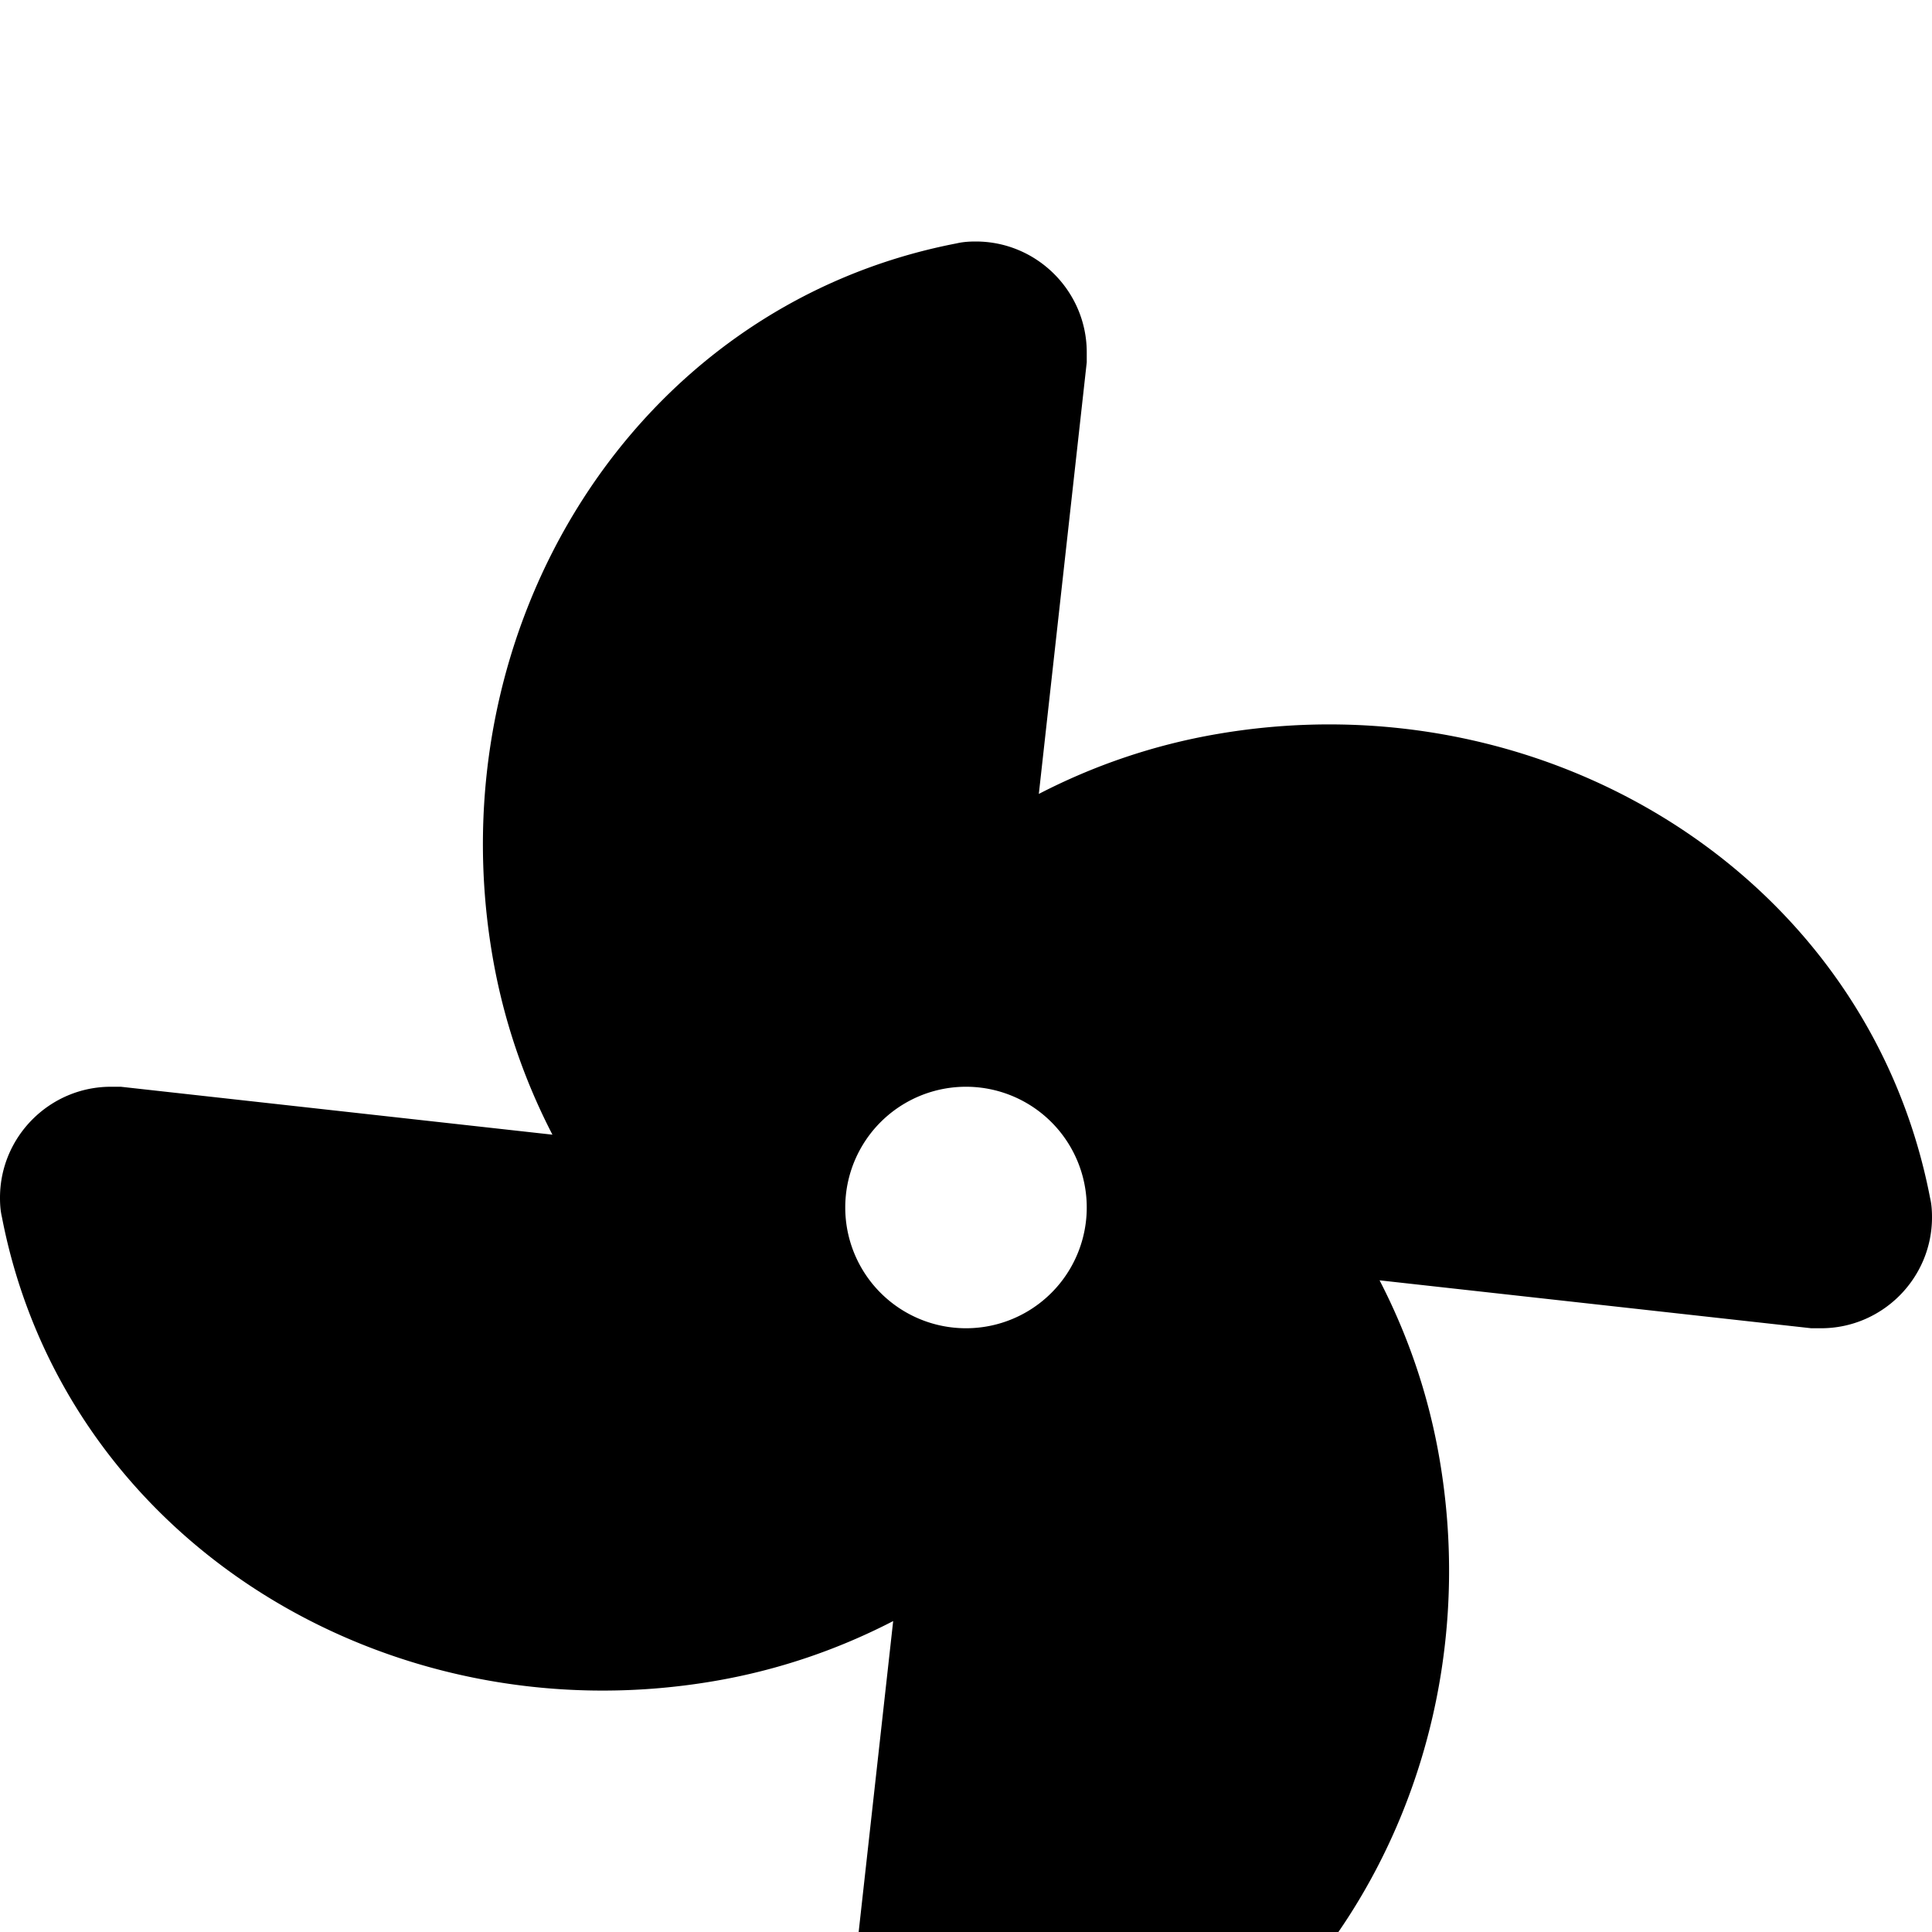 <?xml version="1.0" standalone="no"?><!DOCTYPE svg PUBLIC "-//W3C//DTD SVG 1.1//EN"
        "http://www.w3.org/Graphics/SVG/1.1/DTD/svg11.dtd"><svg viewBox="0 0 1024 1024" version="1.1" xmlns="http://www.w3.org/2000/svg" xmlns:xlink="http://www.w3.org/1999/xlink"><path transform="scale(1, -1) translate(0, -1024)" d="M517.2 896c-3.4 0-6.8-0.2-10.2-1C336 862 231.2 691.4 261 517.4c5.8-34 16.8-65.8 31.8-94.8L64 448h-5.2C26.4 448 0 421.6 0 389.2c0-3.4 0.2-6.8 1-10.2C34 208 204.6 103.2 378.6 133c34 5.8 65.8 16.8 94.8 31.8L448-64v-5.2c0-32.4 26.4-58.8 58.8-58.8 3.4 0 6.8 0.2 10.2 1 171 33 275.8 203.6 246 377.6-5.8 34-16.8 65.8-31.8 94.8L960 320h5.2c32.4 0 58.8 26.4 58.8 58.8 0 3.4-0.2 6.8-1 10.2-33 171-203.6 275.8-377.6 246-34-5.8-65.8-16.8-94.8-31.8L576 832v5.2C576 869.6 549.6 896 517.2 896zM512 448a64 64 0 1 0 0-128 64 64 0 1 0 0 128z"/></svg>